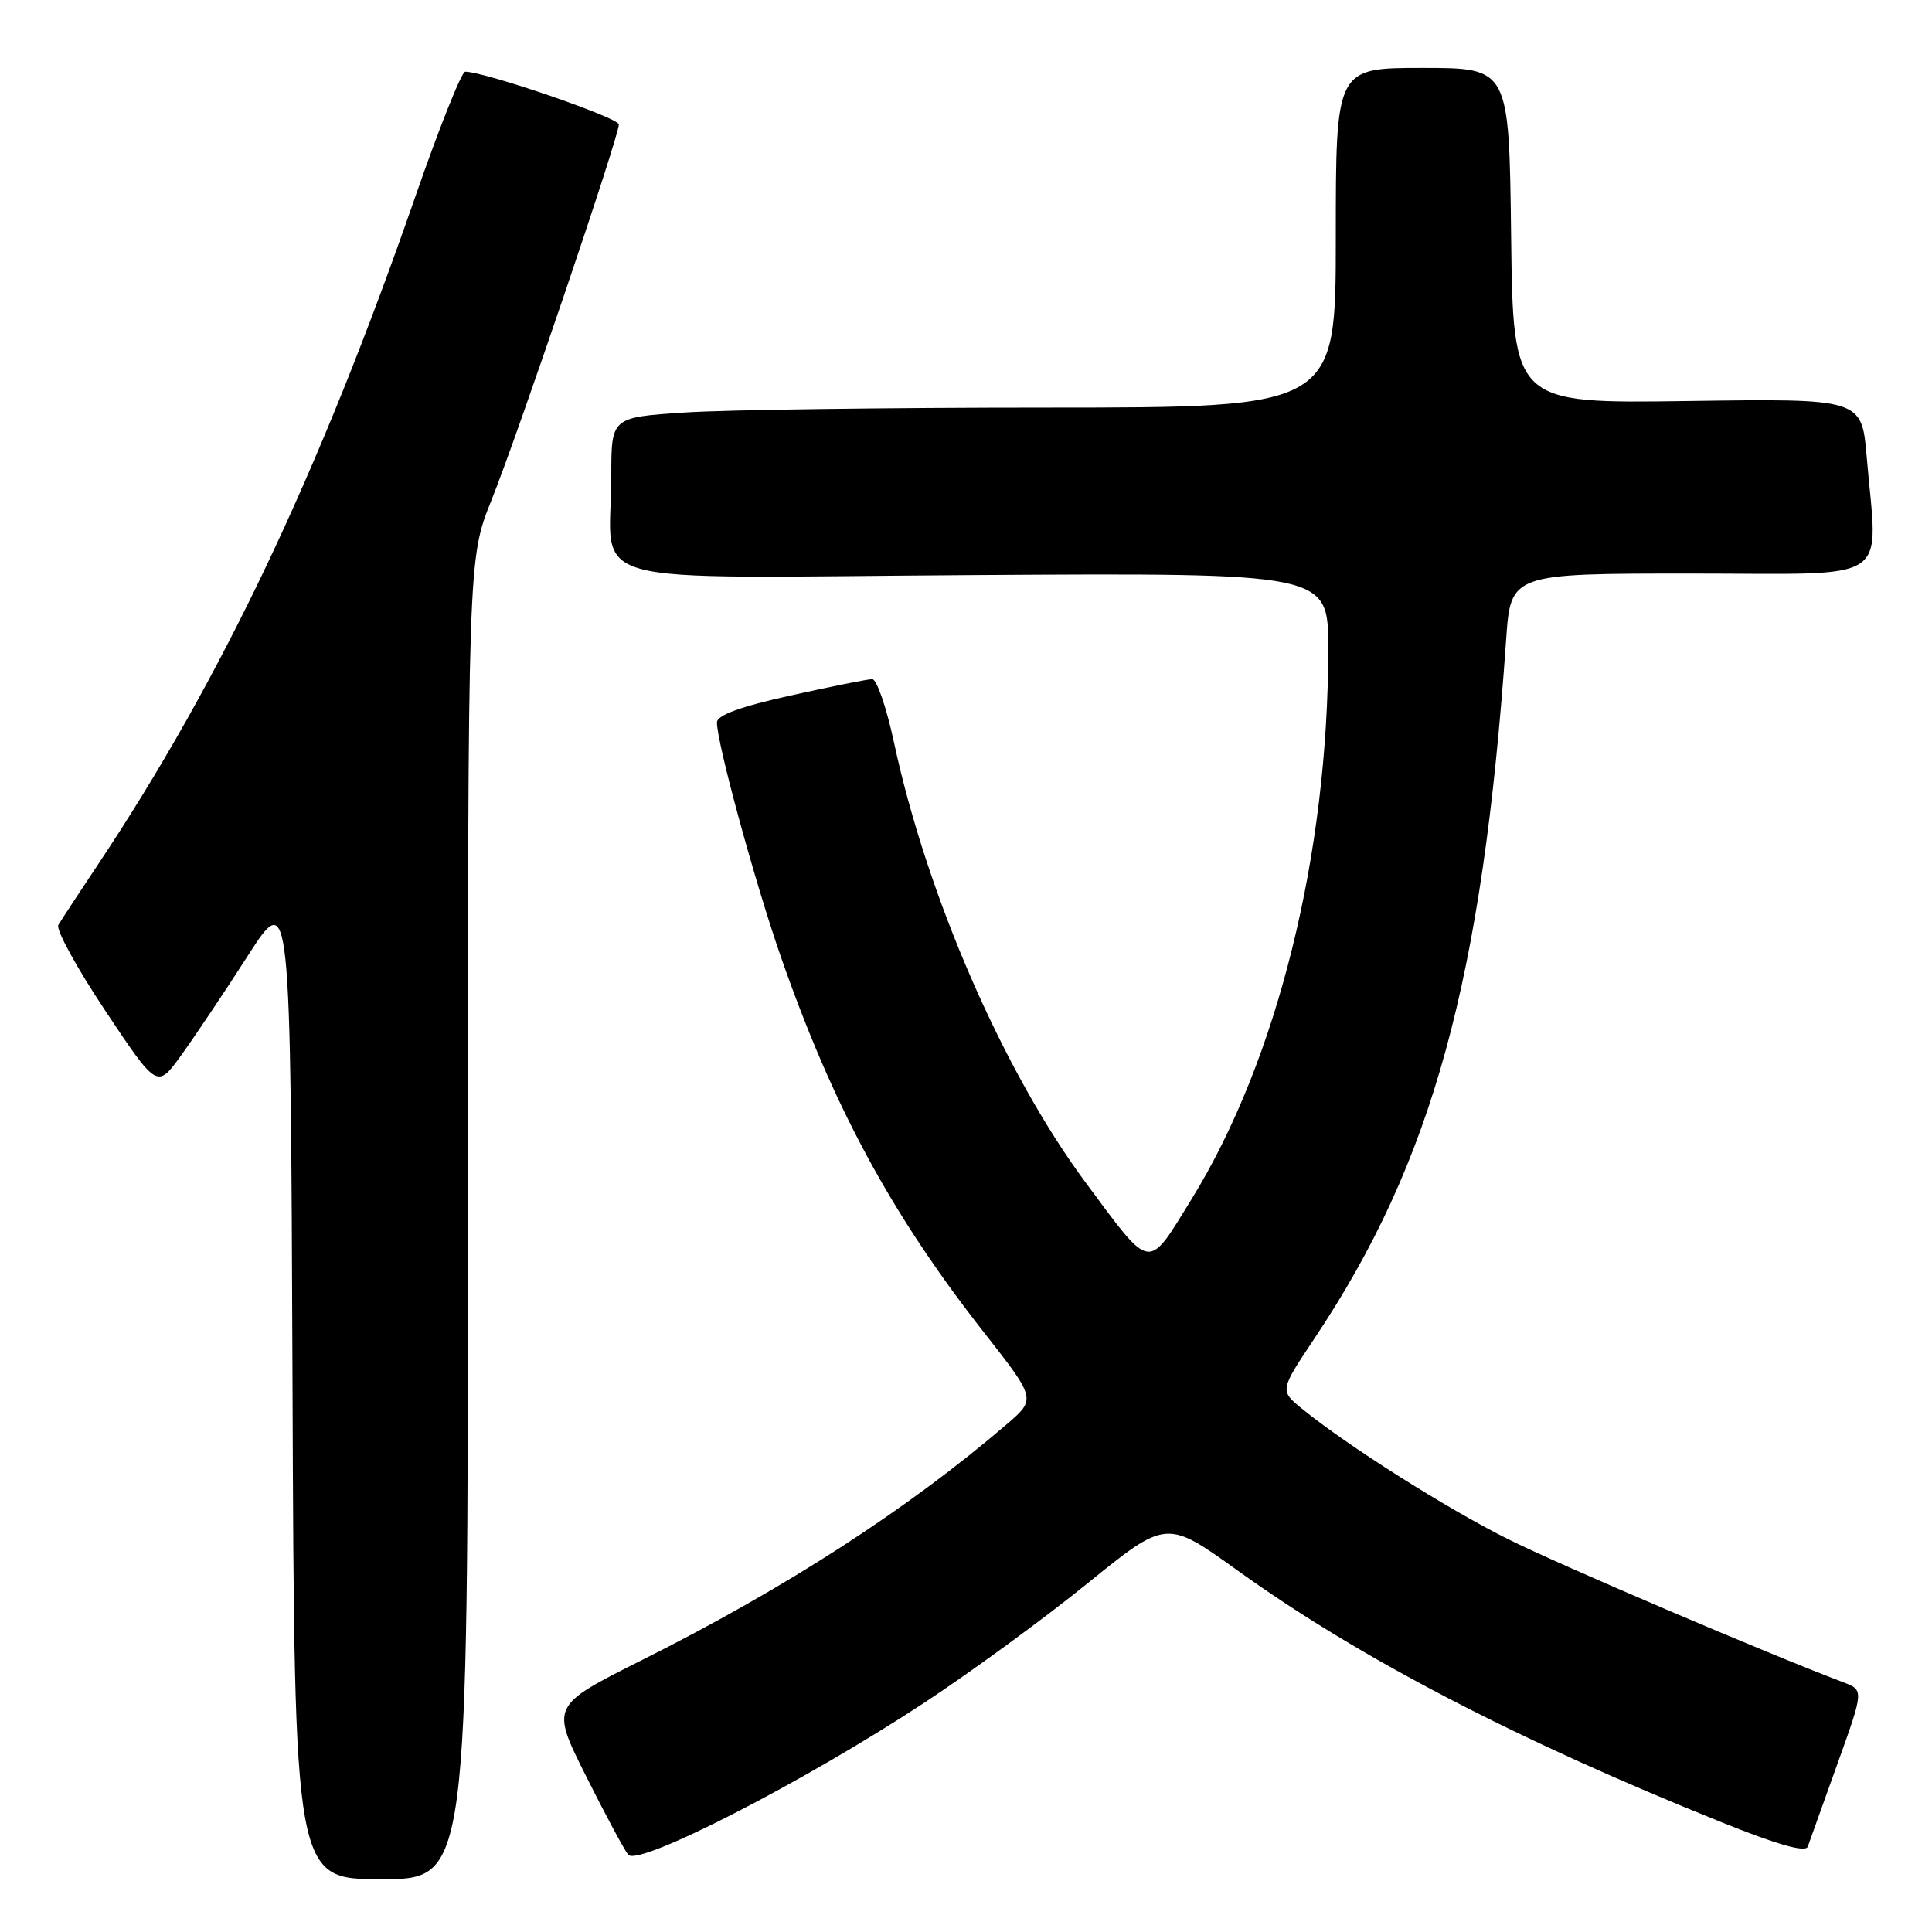 <?xml version="1.0" encoding="UTF-8" standalone="no"?>
<!DOCTYPE svg PUBLIC "-//W3C//DTD SVG 1.1//EN" "http://www.w3.org/Graphics/SVG/1.1/DTD/svg11.dtd" >
<svg xmlns="http://www.w3.org/2000/svg" xmlns:xlink="http://www.w3.org/1999/xlink" version="1.1" viewBox="0 0 256 256">
 <g >
 <path fill="currentColor"
d=" M 62.00 161.53 C 62.00 74.05 62.00 74.05 65.12 66.28 C 68.65 57.49 82.00 18.12 82.00 16.49 C 82.00 15.60 64.24 9.50 61.64 9.50 C 61.16 9.50 58.20 16.93 55.05 26.00 C 42.36 62.57 29.32 90.02 13.02 114.50 C 10.45 118.35 8.07 121.98 7.73 122.57 C 7.38 123.16 10.19 128.28 13.96 133.94 C 20.82 144.24 20.82 144.24 23.98 139.87 C 25.72 137.47 29.70 131.53 32.82 126.67 C 38.50 117.84 38.50 117.84 38.76 183.42 C 39.01 249.00 39.01 249.00 50.51 249.00 C 62.00 249.00 62.00 249.00 62.00 161.53 Z  M 122.43 225.65 C 128.59 221.60 138.33 214.48 144.09 209.81 C 154.56 201.33 154.56 201.33 164.03 208.13 C 180.12 219.70 200.99 230.55 227.97 241.40 C 235.54 244.45 239.25 245.50 239.54 244.69 C 239.77 244.04 241.54 239.10 243.47 233.72 C 246.98 223.94 246.98 223.94 244.24 222.91 C 233.99 219.03 206.68 207.37 199.80 203.93 C 191.66 199.87 178.41 191.48 172.53 186.67 C 169.57 184.25 169.57 184.25 174.16 177.37 C 189.82 153.95 196.44 129.81 199.57 84.75 C 200.18 76.00 200.18 76.00 224.09 76.00 C 251.23 76.00 248.79 77.62 247.35 60.55 C 246.69 52.81 246.69 52.81 223.60 53.14 C 200.50 53.47 200.50 53.47 200.23 31.23 C 199.96 9.00 199.96 9.00 188.48 9.00 C 177.00 9.00 177.00 9.00 177.00 31.50 C 177.00 54.00 177.00 54.00 138.75 54.01 C 117.71 54.01 96.11 54.30 90.75 54.66 C 81.00 55.30 81.00 55.30 81.00 63.03 C 81.00 78.08 75.38 76.54 129.07 76.20 C 176.00 75.91 176.00 75.91 176.00 85.90 C 176.00 113.21 169.26 140.41 157.94 158.81 C 151.99 168.47 152.67 168.56 143.96 156.84 C 132.99 142.09 122.81 118.72 118.43 98.25 C 117.45 93.71 116.17 90.00 115.58 89.99 C 114.99 89.99 110.11 90.97 104.75 92.16 C 98.08 93.64 95.00 94.77 95.00 95.73 C 95.00 98.47 100.00 116.81 103.45 126.73 C 110.36 146.56 118.05 160.81 130.29 176.44 C 137.30 185.37 137.30 185.37 133.40 188.72 C 120.31 199.95 104.17 210.39 85.12 219.94 C 72.99 226.02 72.99 226.02 77.61 235.26 C 80.15 240.34 82.69 245.07 83.24 245.76 C 84.56 247.39 106.46 236.15 122.43 225.65 Z "/>
</g>
</svg>